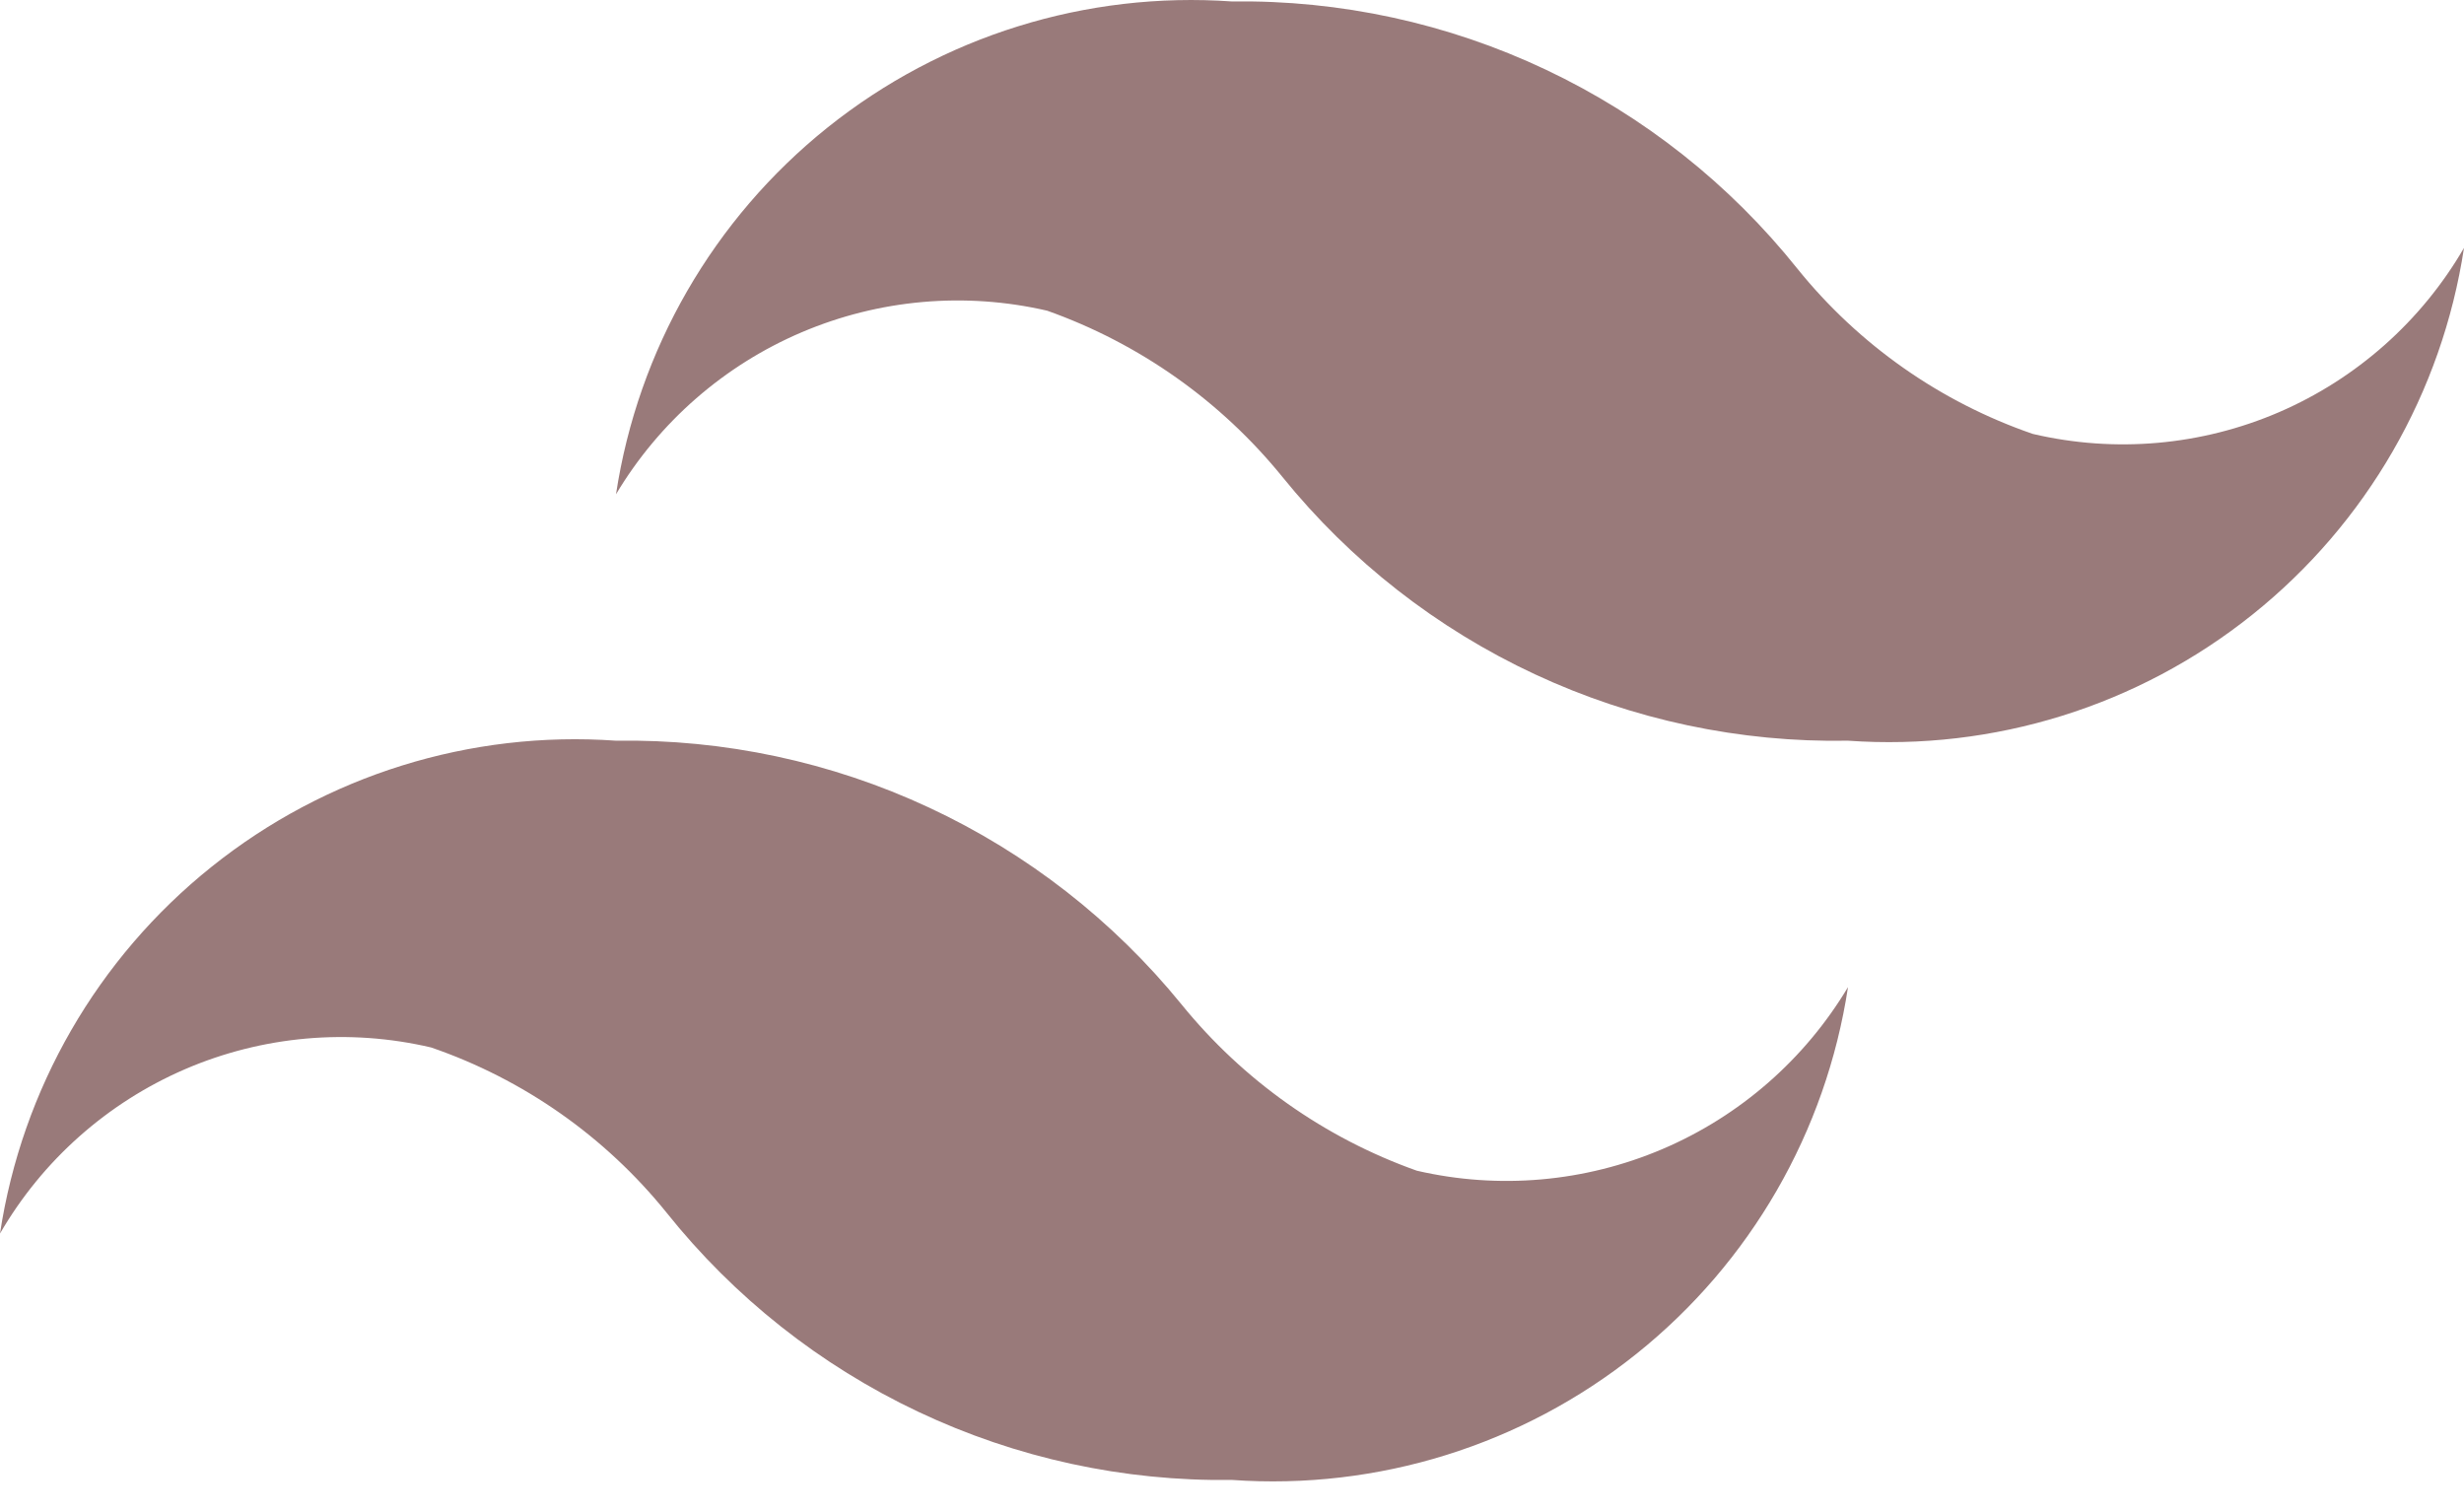 <svg width="44" height="27" viewBox="0 0 44 27" fill="none" xmlns="http://www.w3.org/2000/svg">
<path d="M36.3 7.748C34.65 7.18 33.194 6.158 32.098 4.8C30.89 3.287 29.352 2.07 27.602 1.243C25.852 0.415 23.936 -0.001 22 0.026C19.396 -0.158 16.818 0.645 14.78 2.275C12.741 3.906 11.392 6.245 11 8.826C11.771 7.535 12.933 6.522 14.316 5.933C15.7 5.344 17.235 5.209 18.7 5.548C20.347 6.133 21.801 7.16 22.902 8.518C24.116 10.019 25.657 11.223 27.407 12.039C29.157 12.855 31.07 13.261 33 13.226C35.604 13.41 38.182 12.607 40.22 10.976C42.259 9.346 43.608 7.007 44 4.426C43.242 5.732 42.085 6.76 40.699 7.359C39.312 7.957 37.77 8.093 36.3 7.748ZM7.7 18.704C9.35 19.272 10.806 20.294 11.902 21.652C13.11 23.165 14.648 24.382 16.398 25.209C18.148 26.037 20.064 26.453 22 26.426C24.604 26.61 27.182 25.807 29.22 24.176C31.259 22.546 32.608 20.207 33 17.626C32.228 18.917 31.067 19.93 29.684 20.519C28.3 21.108 26.765 21.243 25.3 20.904C23.653 20.319 22.199 19.291 21.098 17.934C19.88 16.437 18.339 15.235 16.59 14.42C14.841 13.604 12.93 13.196 11 13.226C8.396 13.041 5.818 13.845 3.78 15.476C1.741 17.106 0.392 19.445 0 22.026C0.757 20.72 1.915 19.692 3.301 19.093C4.688 18.495 6.23 18.359 7.7 18.704Z" fill="#997A7A"/>
</svg>
